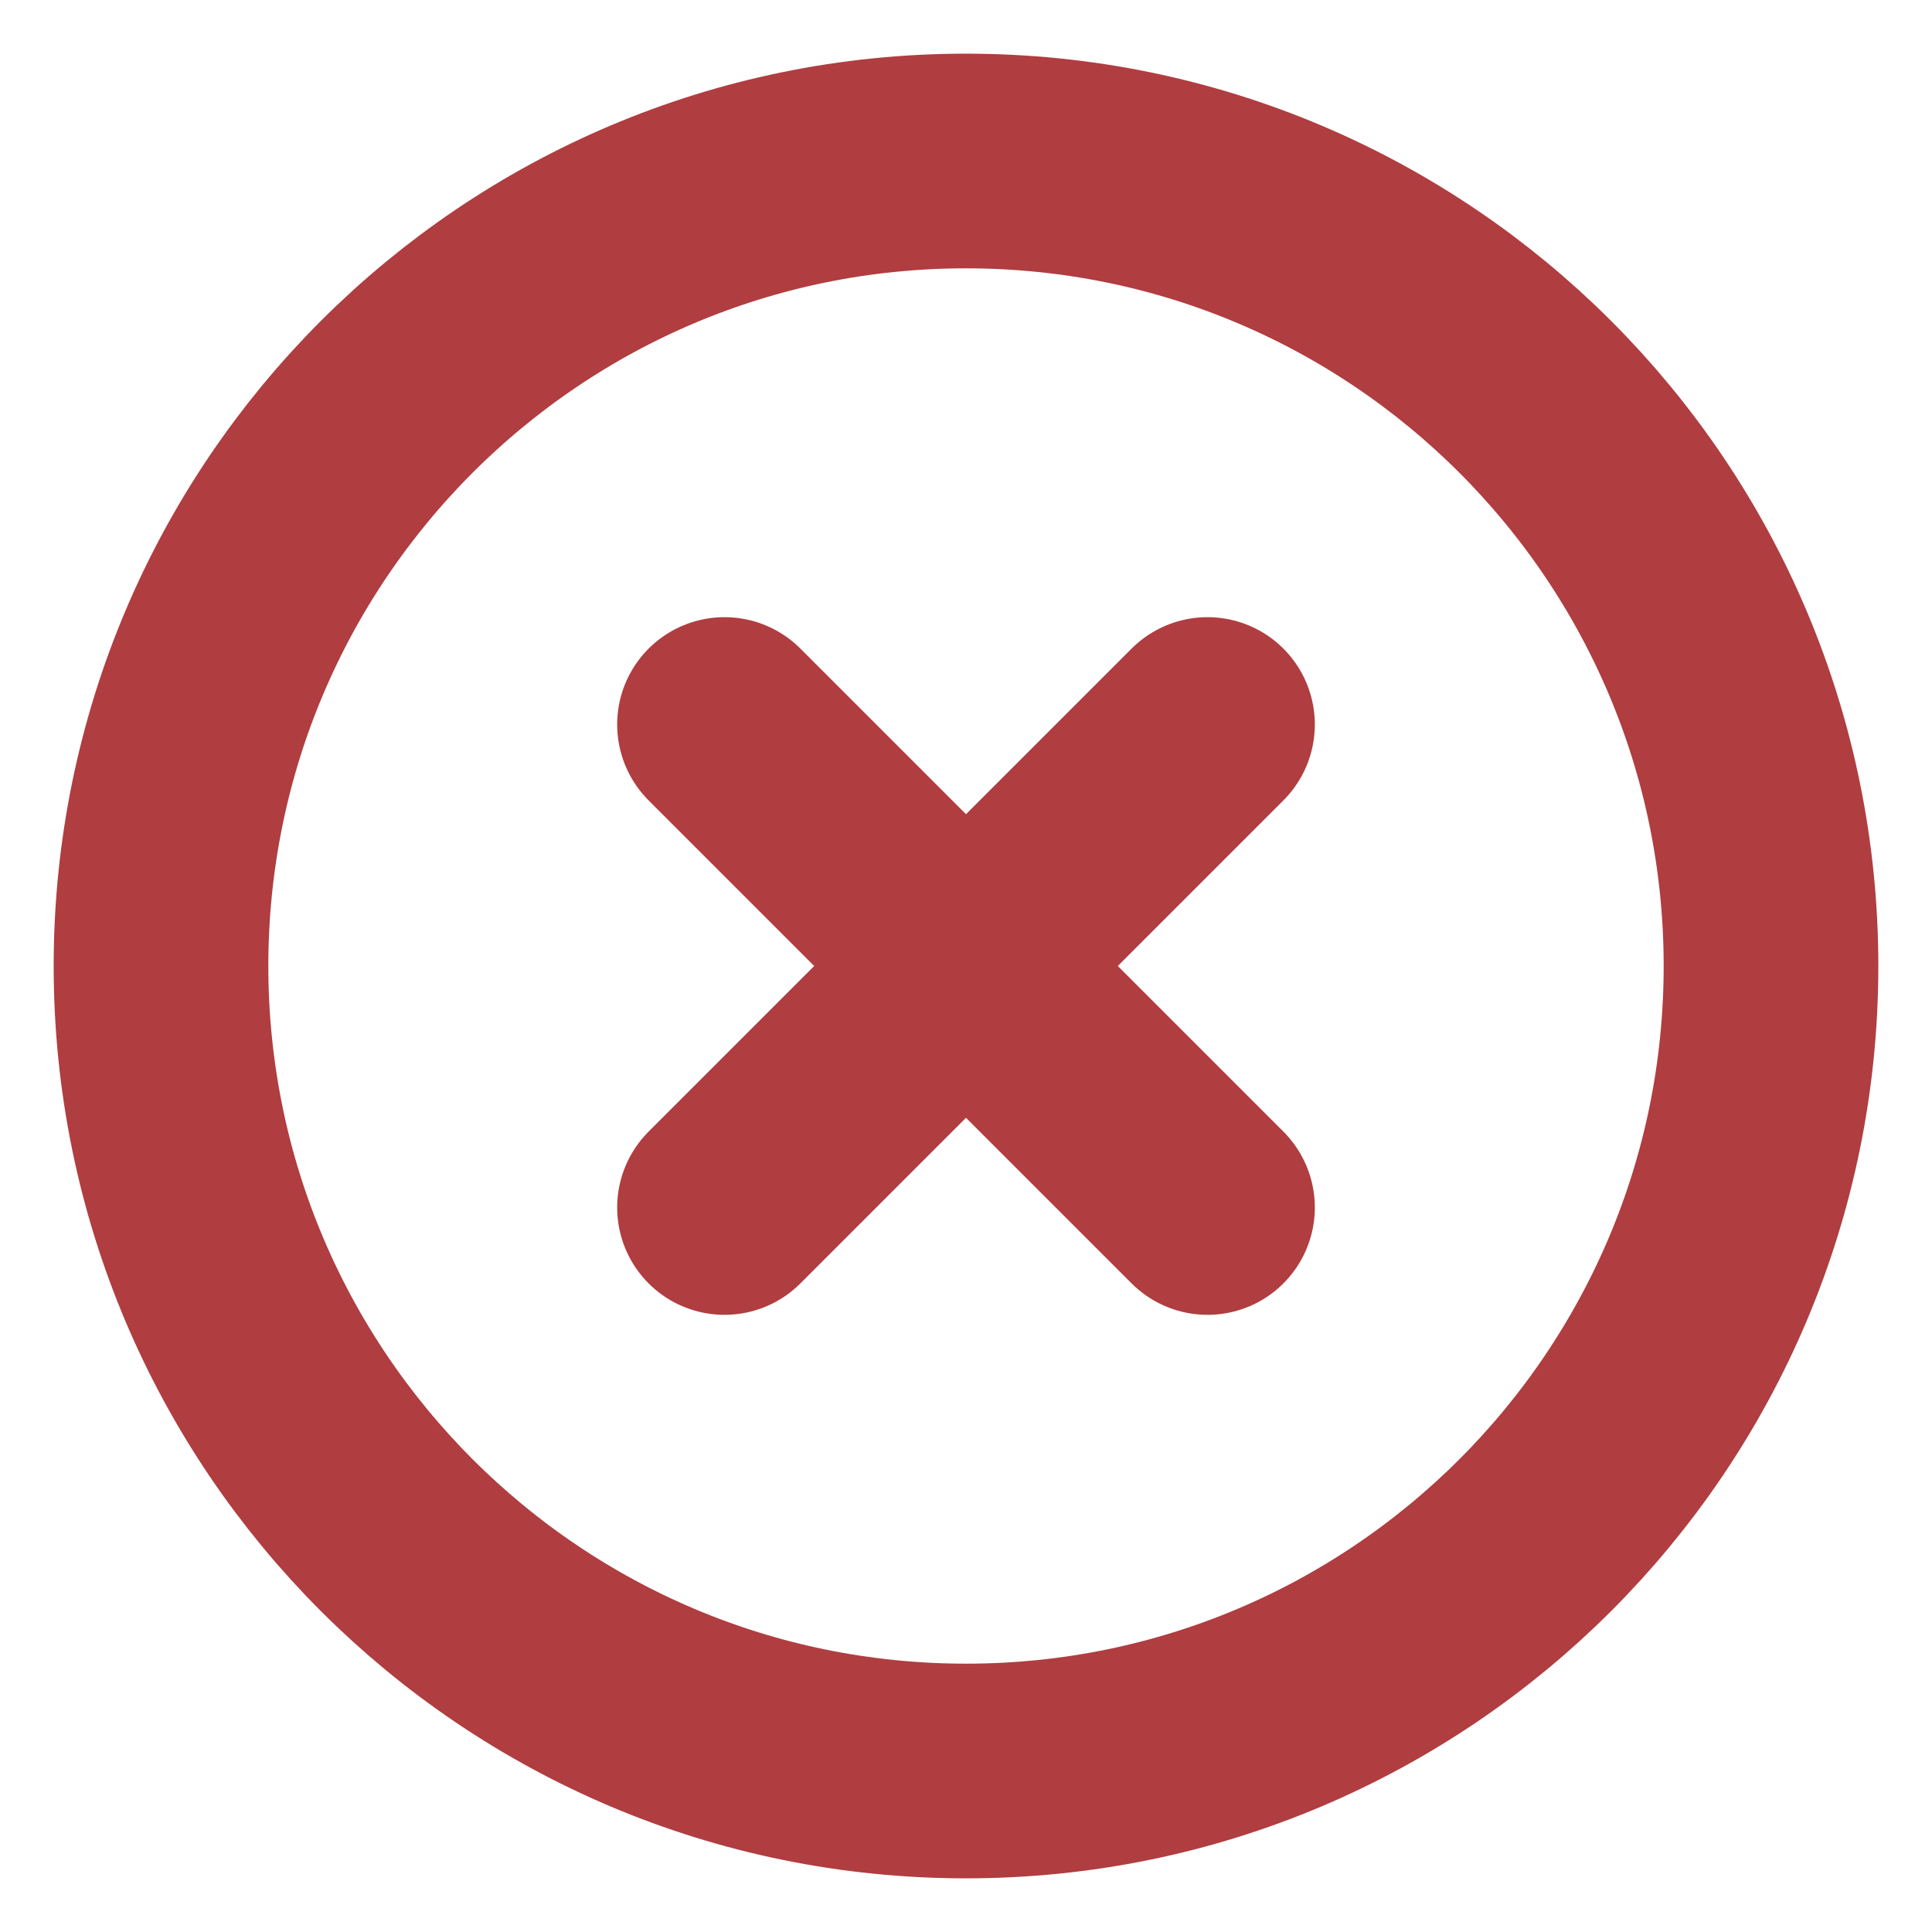 <svg width="20" height="20" viewBox="0 0 18 18" fill="none" xmlns="http://www.w3.org/2000/svg">
<path d="M9 16.5C13.142 16.5 16.5 13.142 16.5 9C16.5 4.858 13.142 1.5 9 1.5C4.858 1.5 1.5 4.858 1.5 9C1.5 13.142 4.858 16.5 9 16.5Z" stroke="#b03d40" stroke-width="2" stroke-linecap="round" stroke-linejoin="round"/>
<path d="M11.25 6.75L6.75 11.25" stroke="#b03d40" stroke-width="2" stroke-linecap="round" stroke-linejoin="round"/>
<path d="M6.75 6.75L11.25 11.25" stroke="#b03d40" stroke-width="2" stroke-linecap="round" stroke-linejoin="round"/>
</svg>